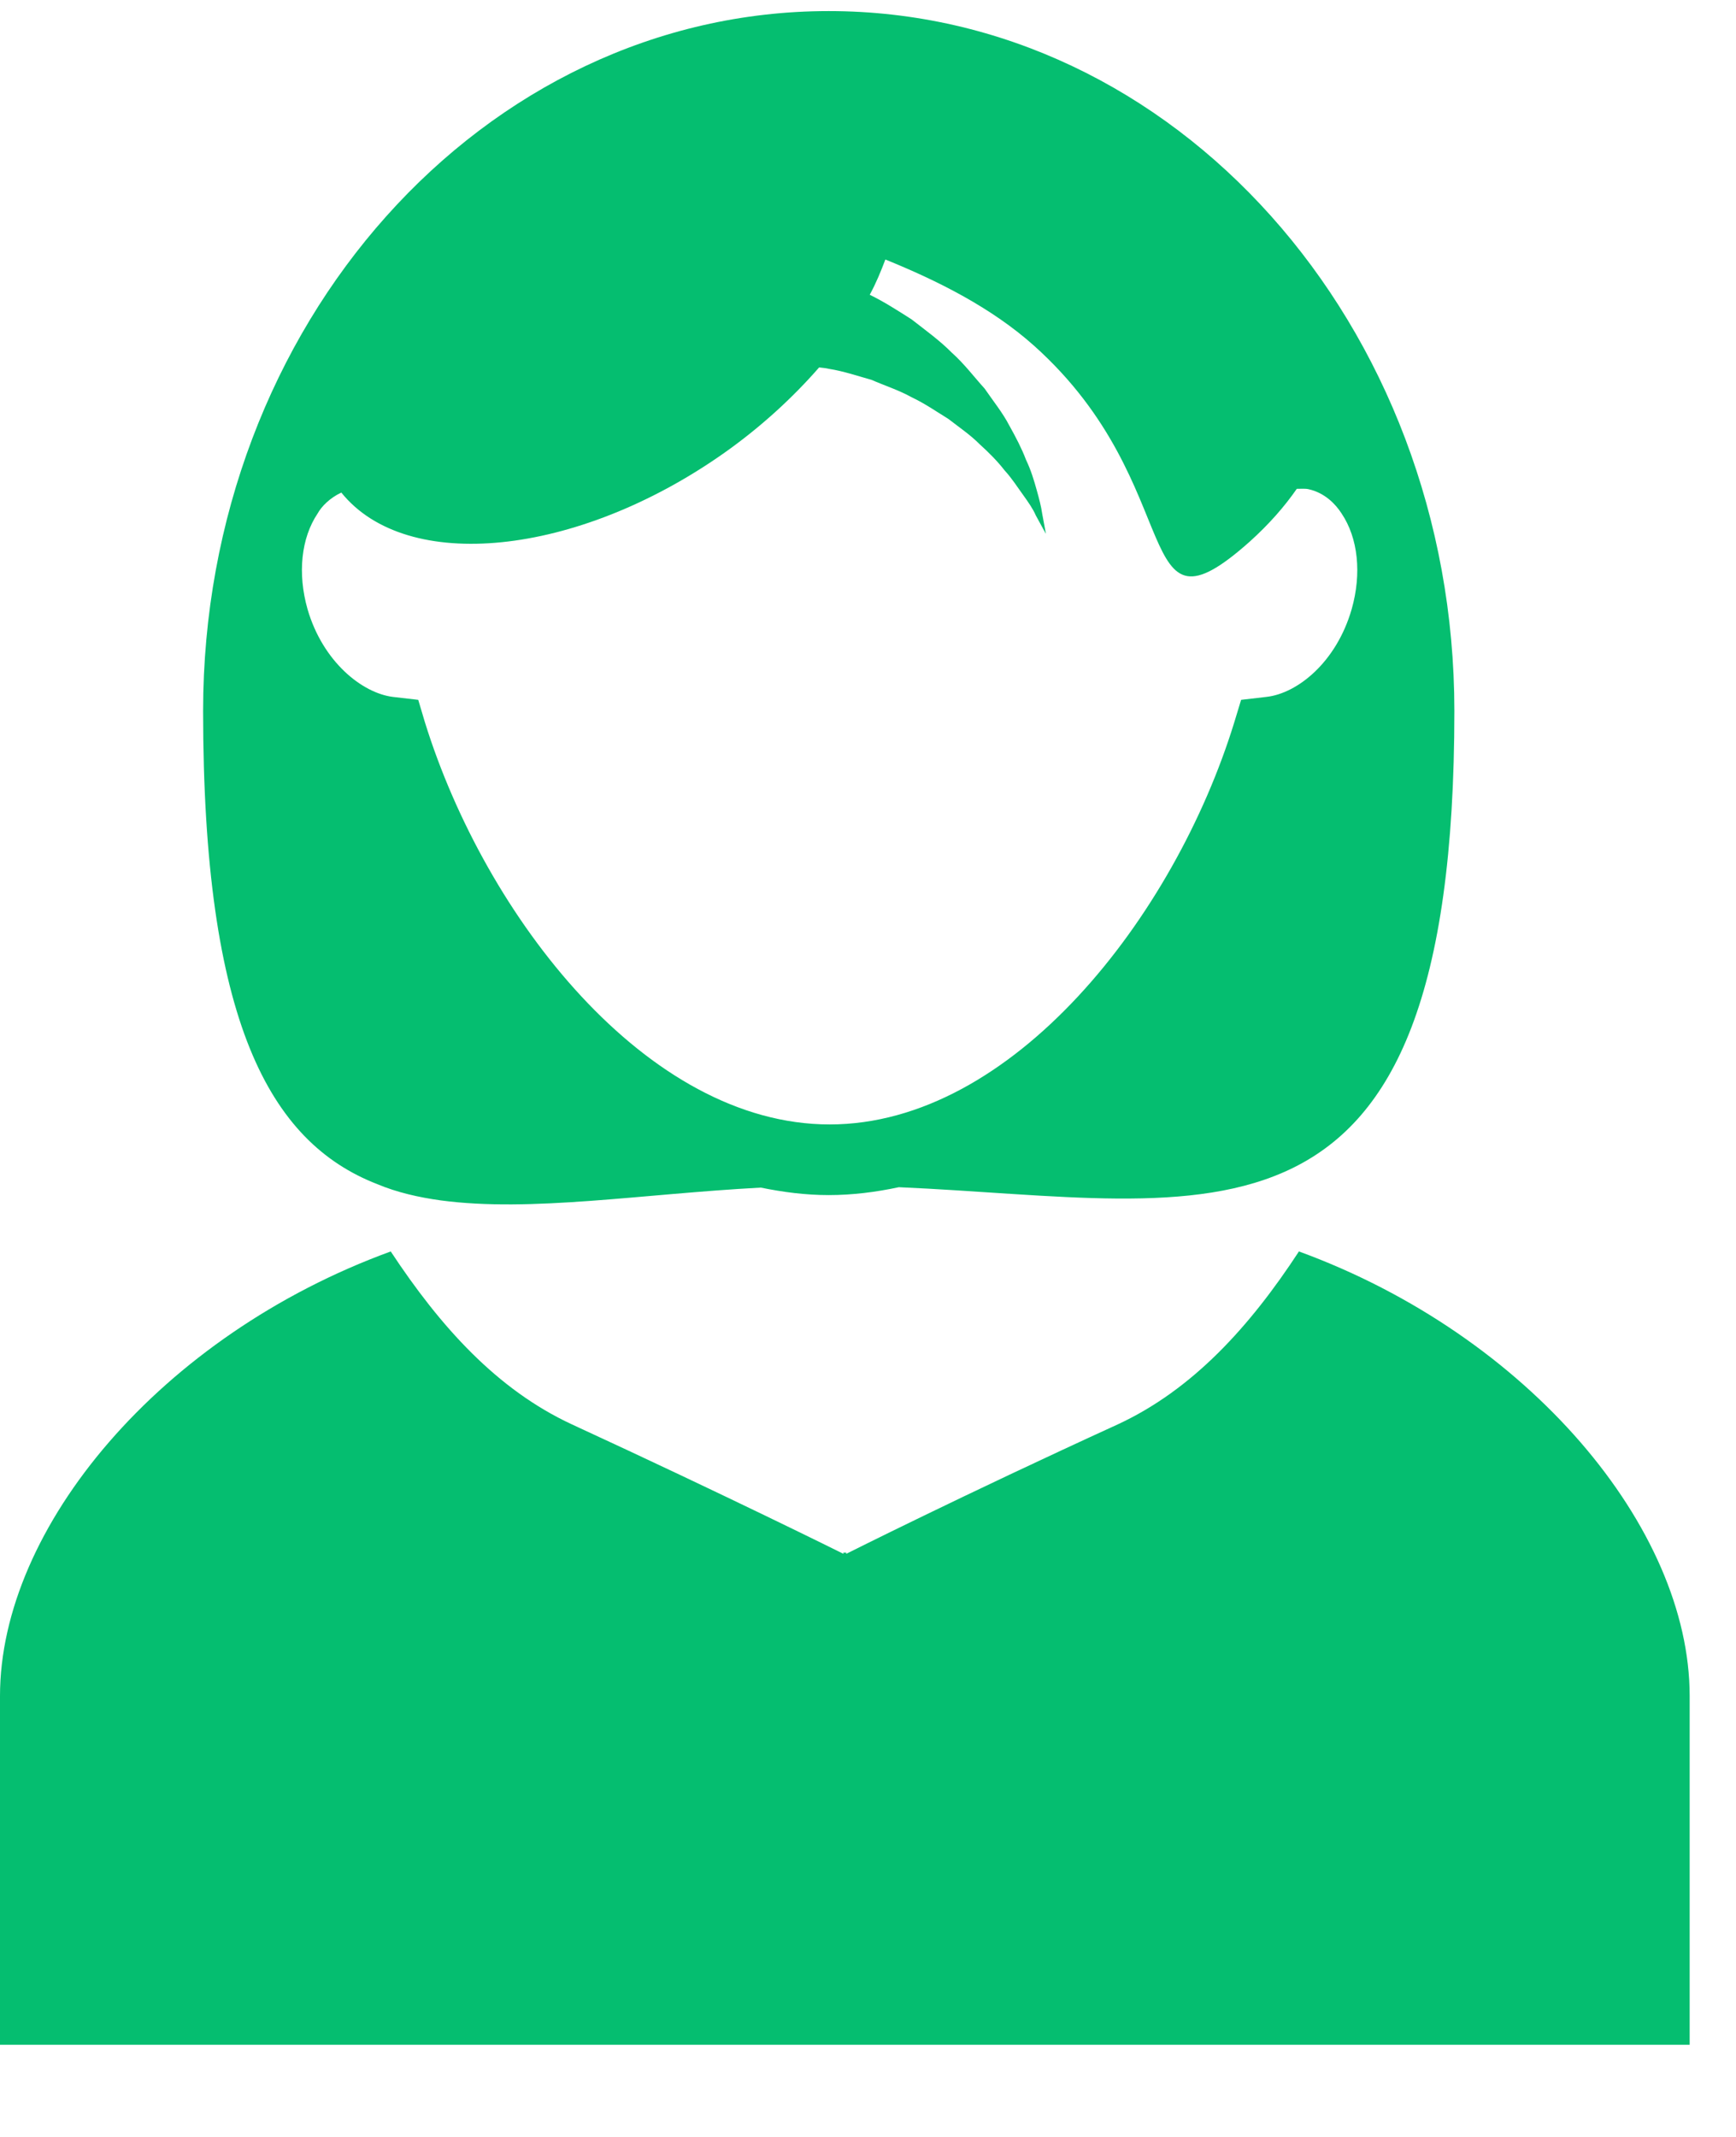 <svg width="13" height="16" viewBox="0 0 13 16" fill="none" xmlns="http://www.w3.org/2000/svg">
<path d="M3.302 8.988C3.976 9.078 4.799 8.94 5.697 8.892C5.865 8.926 6.032 8.948 6.206 8.948C6.383 8.948 6.557 8.926 6.731 8.889C9.069 8.991 10.891 9.583 10.891 5.323C10.891 2.431 8.794 0.083 6.206 0.083C3.619 0.083 1.521 2.431 1.521 5.323C1.521 7.648 2.018 8.552 2.825 8.866C2.973 8.928 3.135 8.965 3.302 8.988ZM2.556 3.688C3.046 4.297 4.318 4.167 5.415 3.397C5.694 3.201 5.937 2.977 6.134 2.751C6.159 2.754 6.184 2.756 6.209 2.762C6.317 2.779 6.415 2.813 6.526 2.844C6.624 2.887 6.731 2.921 6.826 2.974C6.924 3.02 7.013 3.082 7.101 3.136C7.181 3.198 7.269 3.258 7.336 3.326C7.405 3.388 7.472 3.456 7.522 3.521C7.579 3.583 7.62 3.649 7.661 3.705C7.702 3.762 7.737 3.813 7.756 3.858C7.804 3.946 7.832 3.997 7.832 3.997C7.832 3.997 7.823 3.943 7.804 3.844C7.797 3.793 7.782 3.736 7.763 3.668C7.744 3.6 7.721 3.521 7.683 3.442C7.652 3.36 7.608 3.275 7.557 3.184C7.51 3.093 7.44 3.006 7.373 2.909C7.294 2.822 7.222 2.725 7.127 2.64C7.038 2.55 6.931 2.473 6.826 2.391C6.728 2.329 6.624 2.261 6.513 2.207C6.561 2.119 6.598 2.028 6.63 1.943C7.022 2.102 7.424 2.303 7.744 2.589C8.917 3.64 8.455 4.861 9.36 4.054C9.502 3.926 9.619 3.793 9.711 3.66C9.743 3.66 9.774 3.657 9.8 3.663C9.923 3.691 10.002 3.776 10.046 3.844C10.17 4.028 10.198 4.294 10.122 4.561C10.008 4.957 9.717 5.192 9.483 5.218L9.294 5.24L9.243 5.408C8.794 6.866 7.582 8.419 6.213 8.419C4.843 8.419 3.635 6.866 3.182 5.408L3.132 5.24L2.942 5.218C2.711 5.189 2.417 4.954 2.303 4.561C2.227 4.294 2.255 4.028 2.379 3.844C2.407 3.793 2.47 3.728 2.556 3.688Z" fill="#05BE70"/>
<path d="M9.727 9.37C9.36 9.931 8.933 10.404 8.37 10.665C7.206 11.197 6.339 11.633 6.339 11.633L6.336 11.63V11.622L6.327 11.627L6.317 11.622V11.63L6.314 11.633C6.314 11.633 5.45 11.203 4.283 10.665C3.72 10.404 3.296 9.931 2.926 9.37C1.202 9.999 0 11.438 0 12.698C0 14.024 0 15.31 0 15.31H6.314H6.339H12.653C12.653 15.31 12.653 14.024 12.653 12.698C12.653 11.441 11.448 9.999 9.727 9.37Z" fill="#05BE70"/>
</svg>
